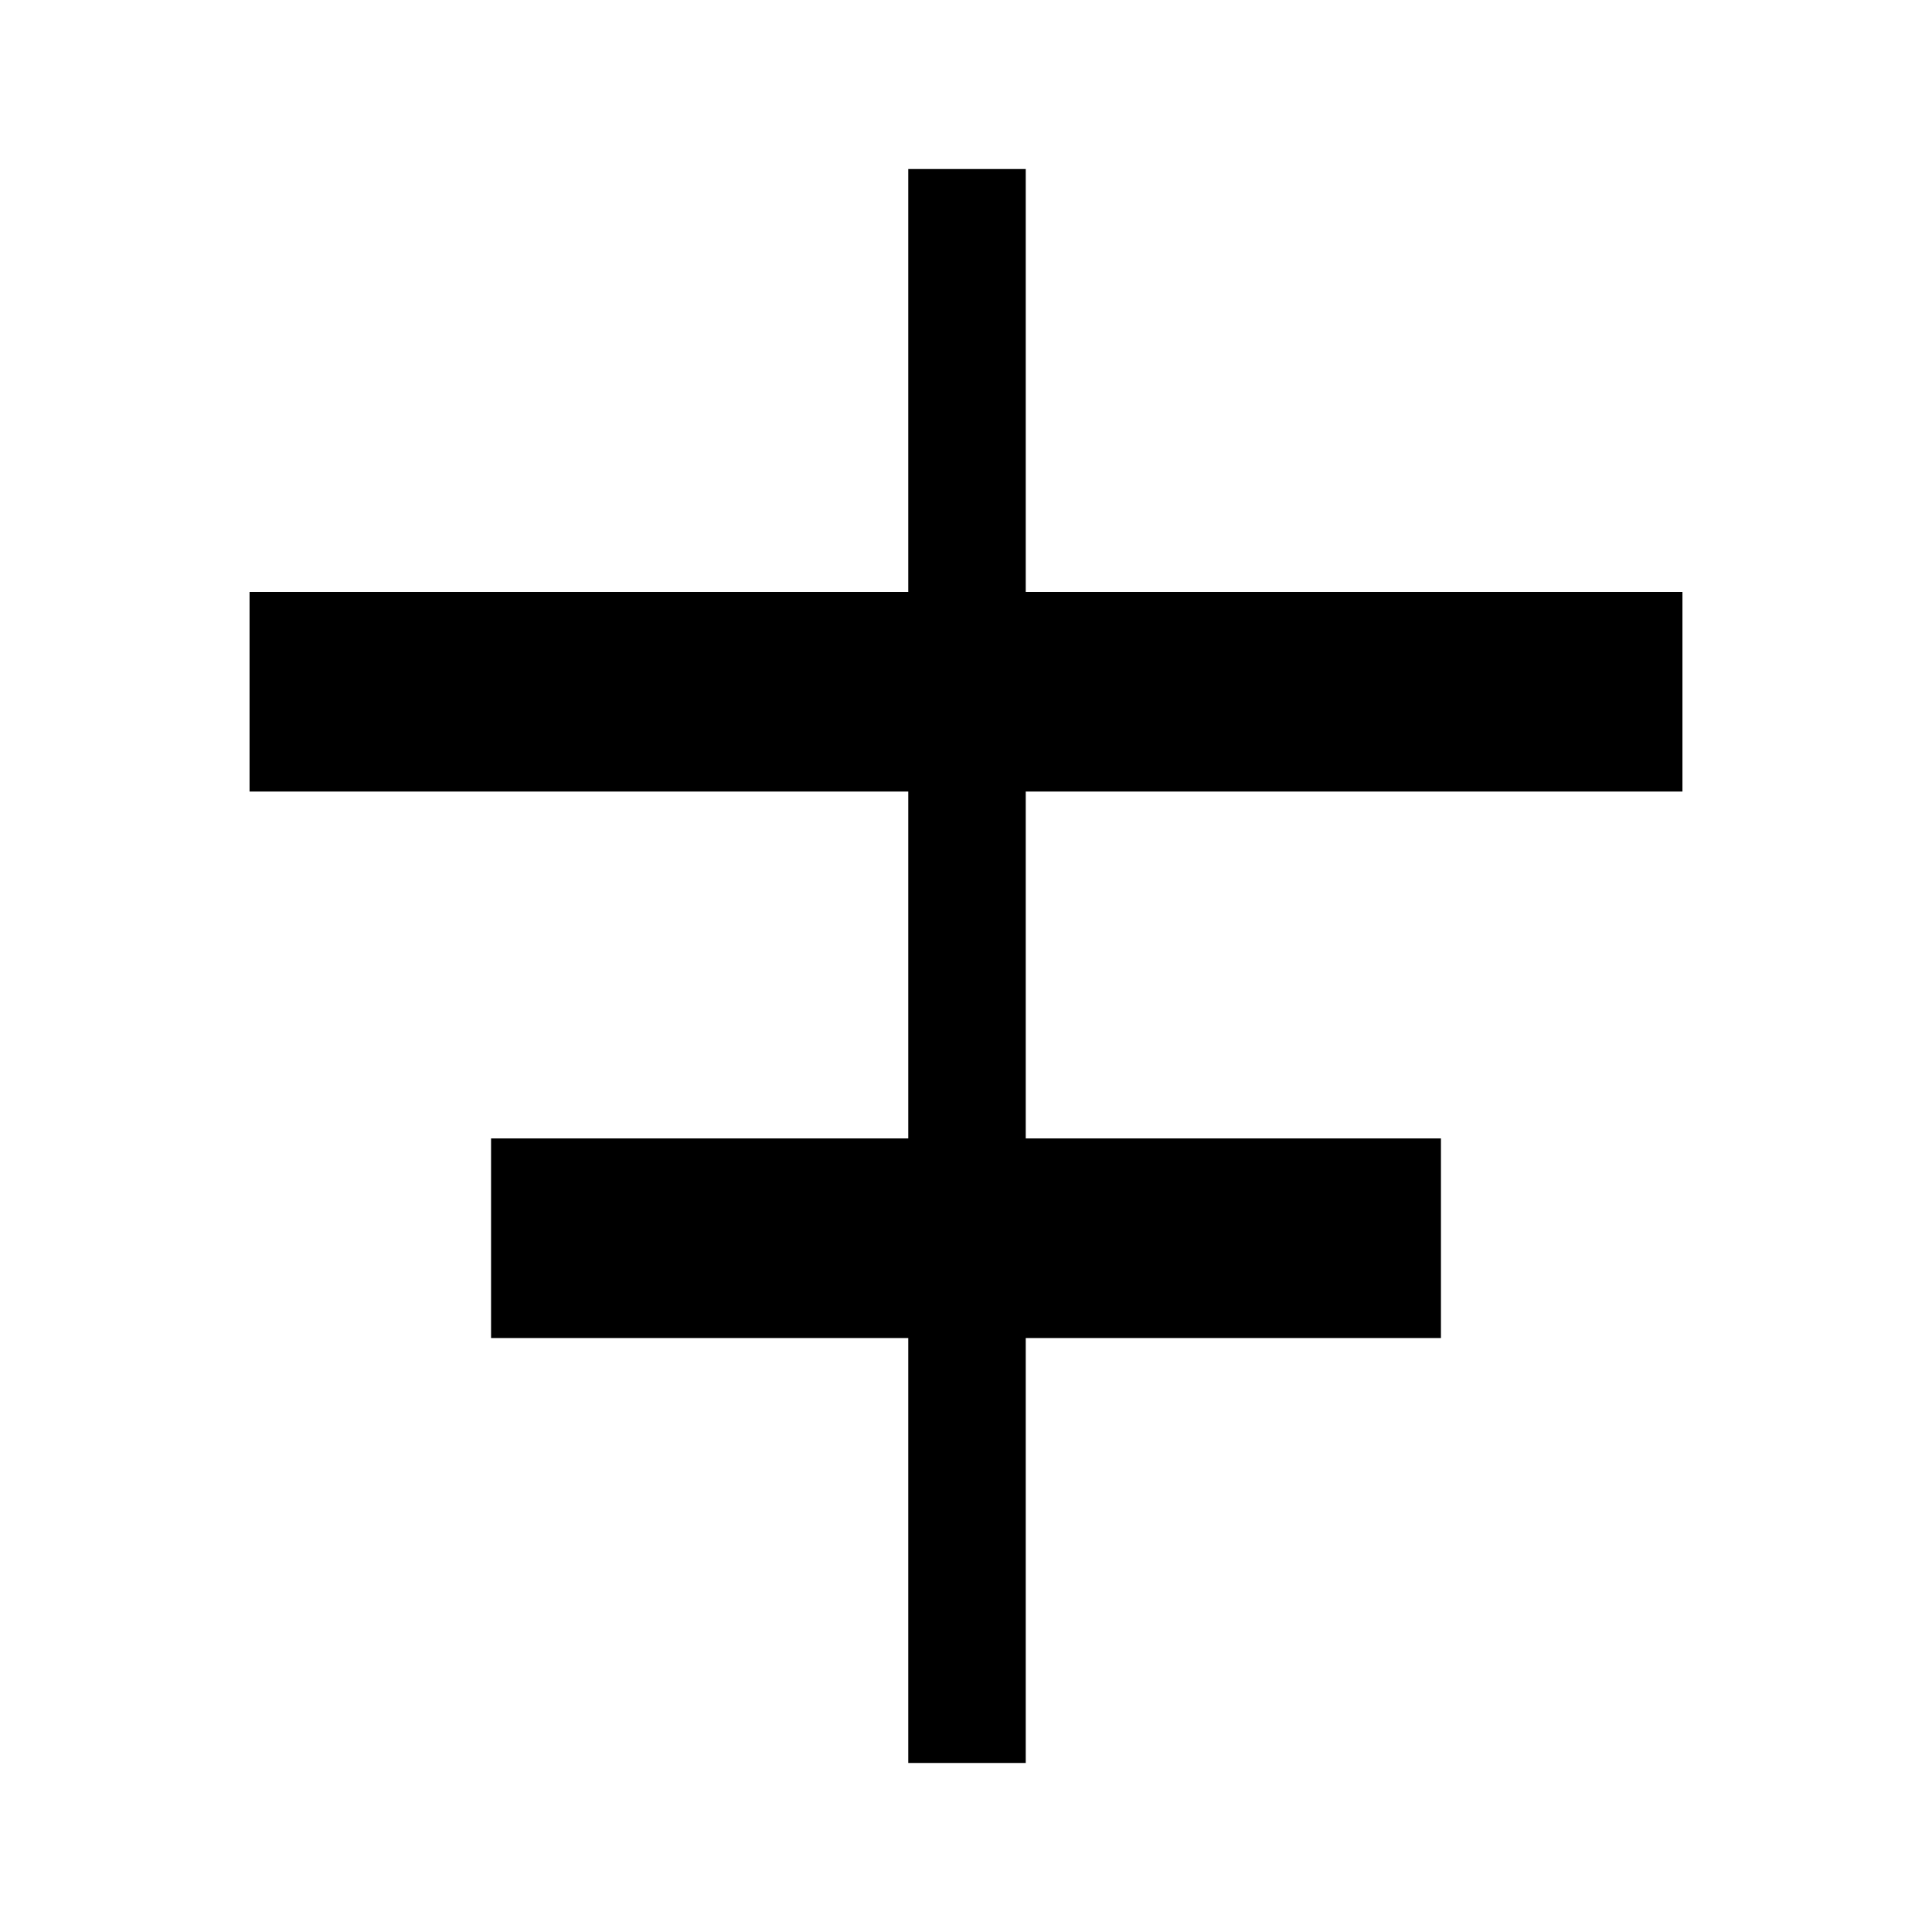 <svg xmlns="http://www.w3.org/2000/svg" height="48" viewBox="0 -960 960 960" width="48"><path d="M451.31-84v-211.15H244v-99.16h207.31v-172.38H124v-99.16h327.31V-876h58.38v210.15H836v99.16H509.69v172.38H716v99.16H509.69V-84h-58.38Z"/></svg>